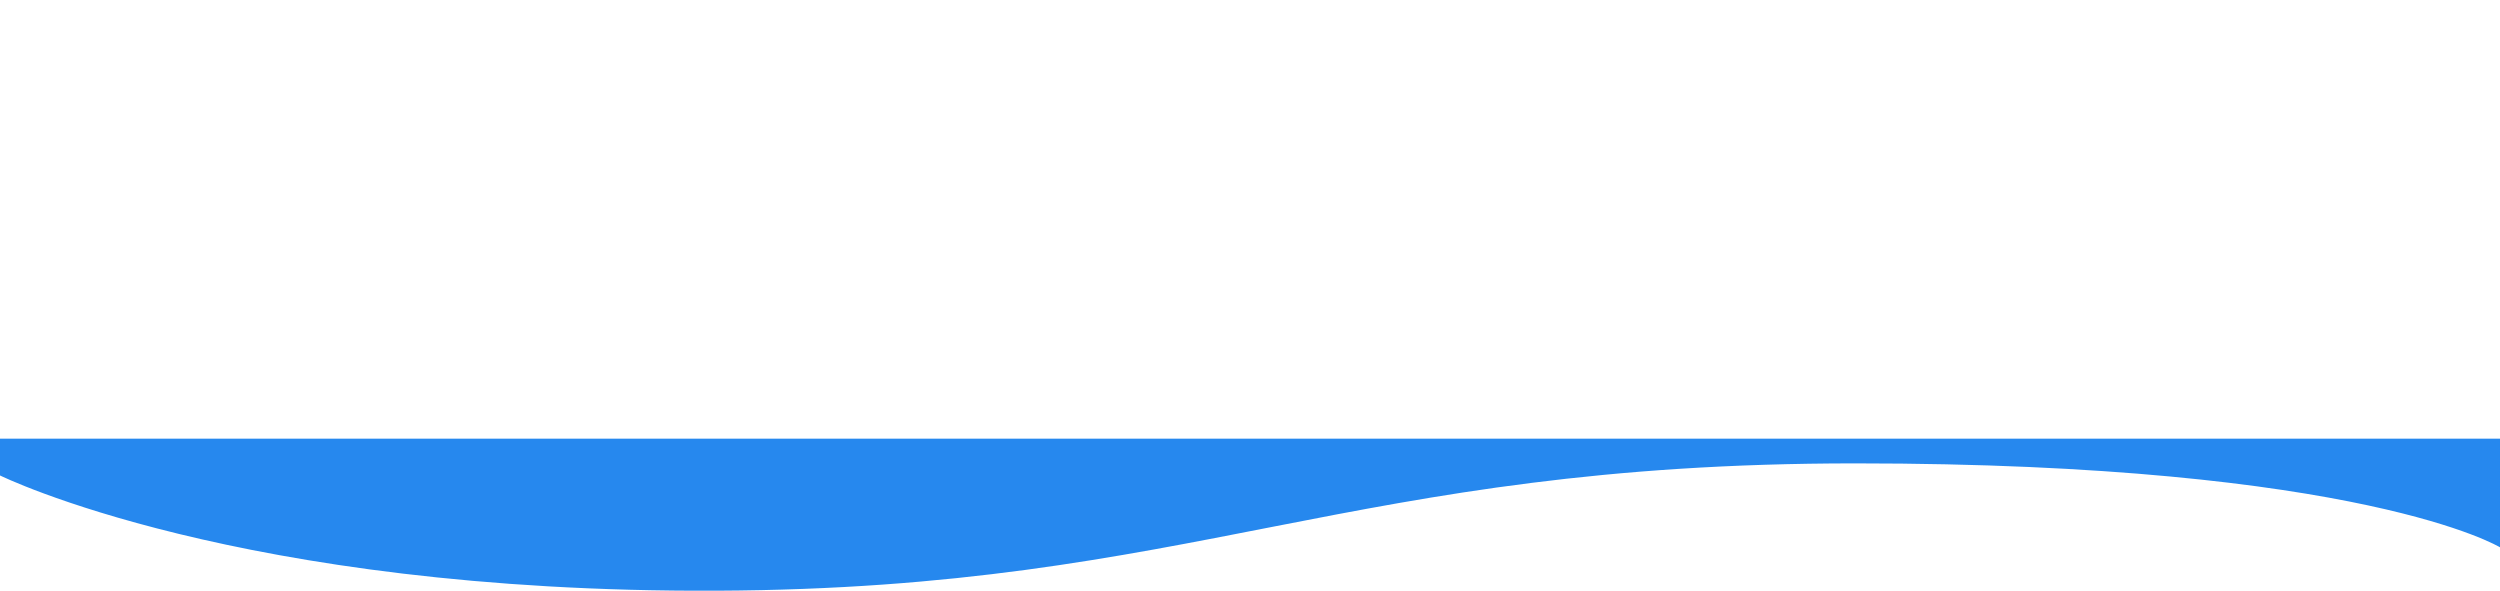<svg id="Camada_1" data-name="Camada 1" xmlns="http://www.w3.org/2000/svg" xmlns:xlink="http://www.w3.org/1999/xlink" viewBox="0 0 1919.98 453.62"><defs><style>.cls-1{fill:none;}.cls-2{clip-path:url(#clip-path);}.cls-3{fill:#2688ee;}</style><clipPath id="clip-path" transform="translate(0 336.87)"><rect class="cls-1" width="1920" height="150"/></clipPath></defs><title>onda4</title><g class="cls-2"><g id="Prancheta_1" data-name="Prancheta 1"><path id="Caminho_267" data-name="Caminho 267" class="cls-3" d="M0-255.89s279.76-145.49,583-46.44,404.36,123.18,718,128.2S1920-255.89,1920-255.89V83.47S1814.41,19,1424.86,19s-506.35,96.14-874.39,97.78S0,28.27,0,28.27Z" transform="translate(0 336.87)"/></g></g></svg>